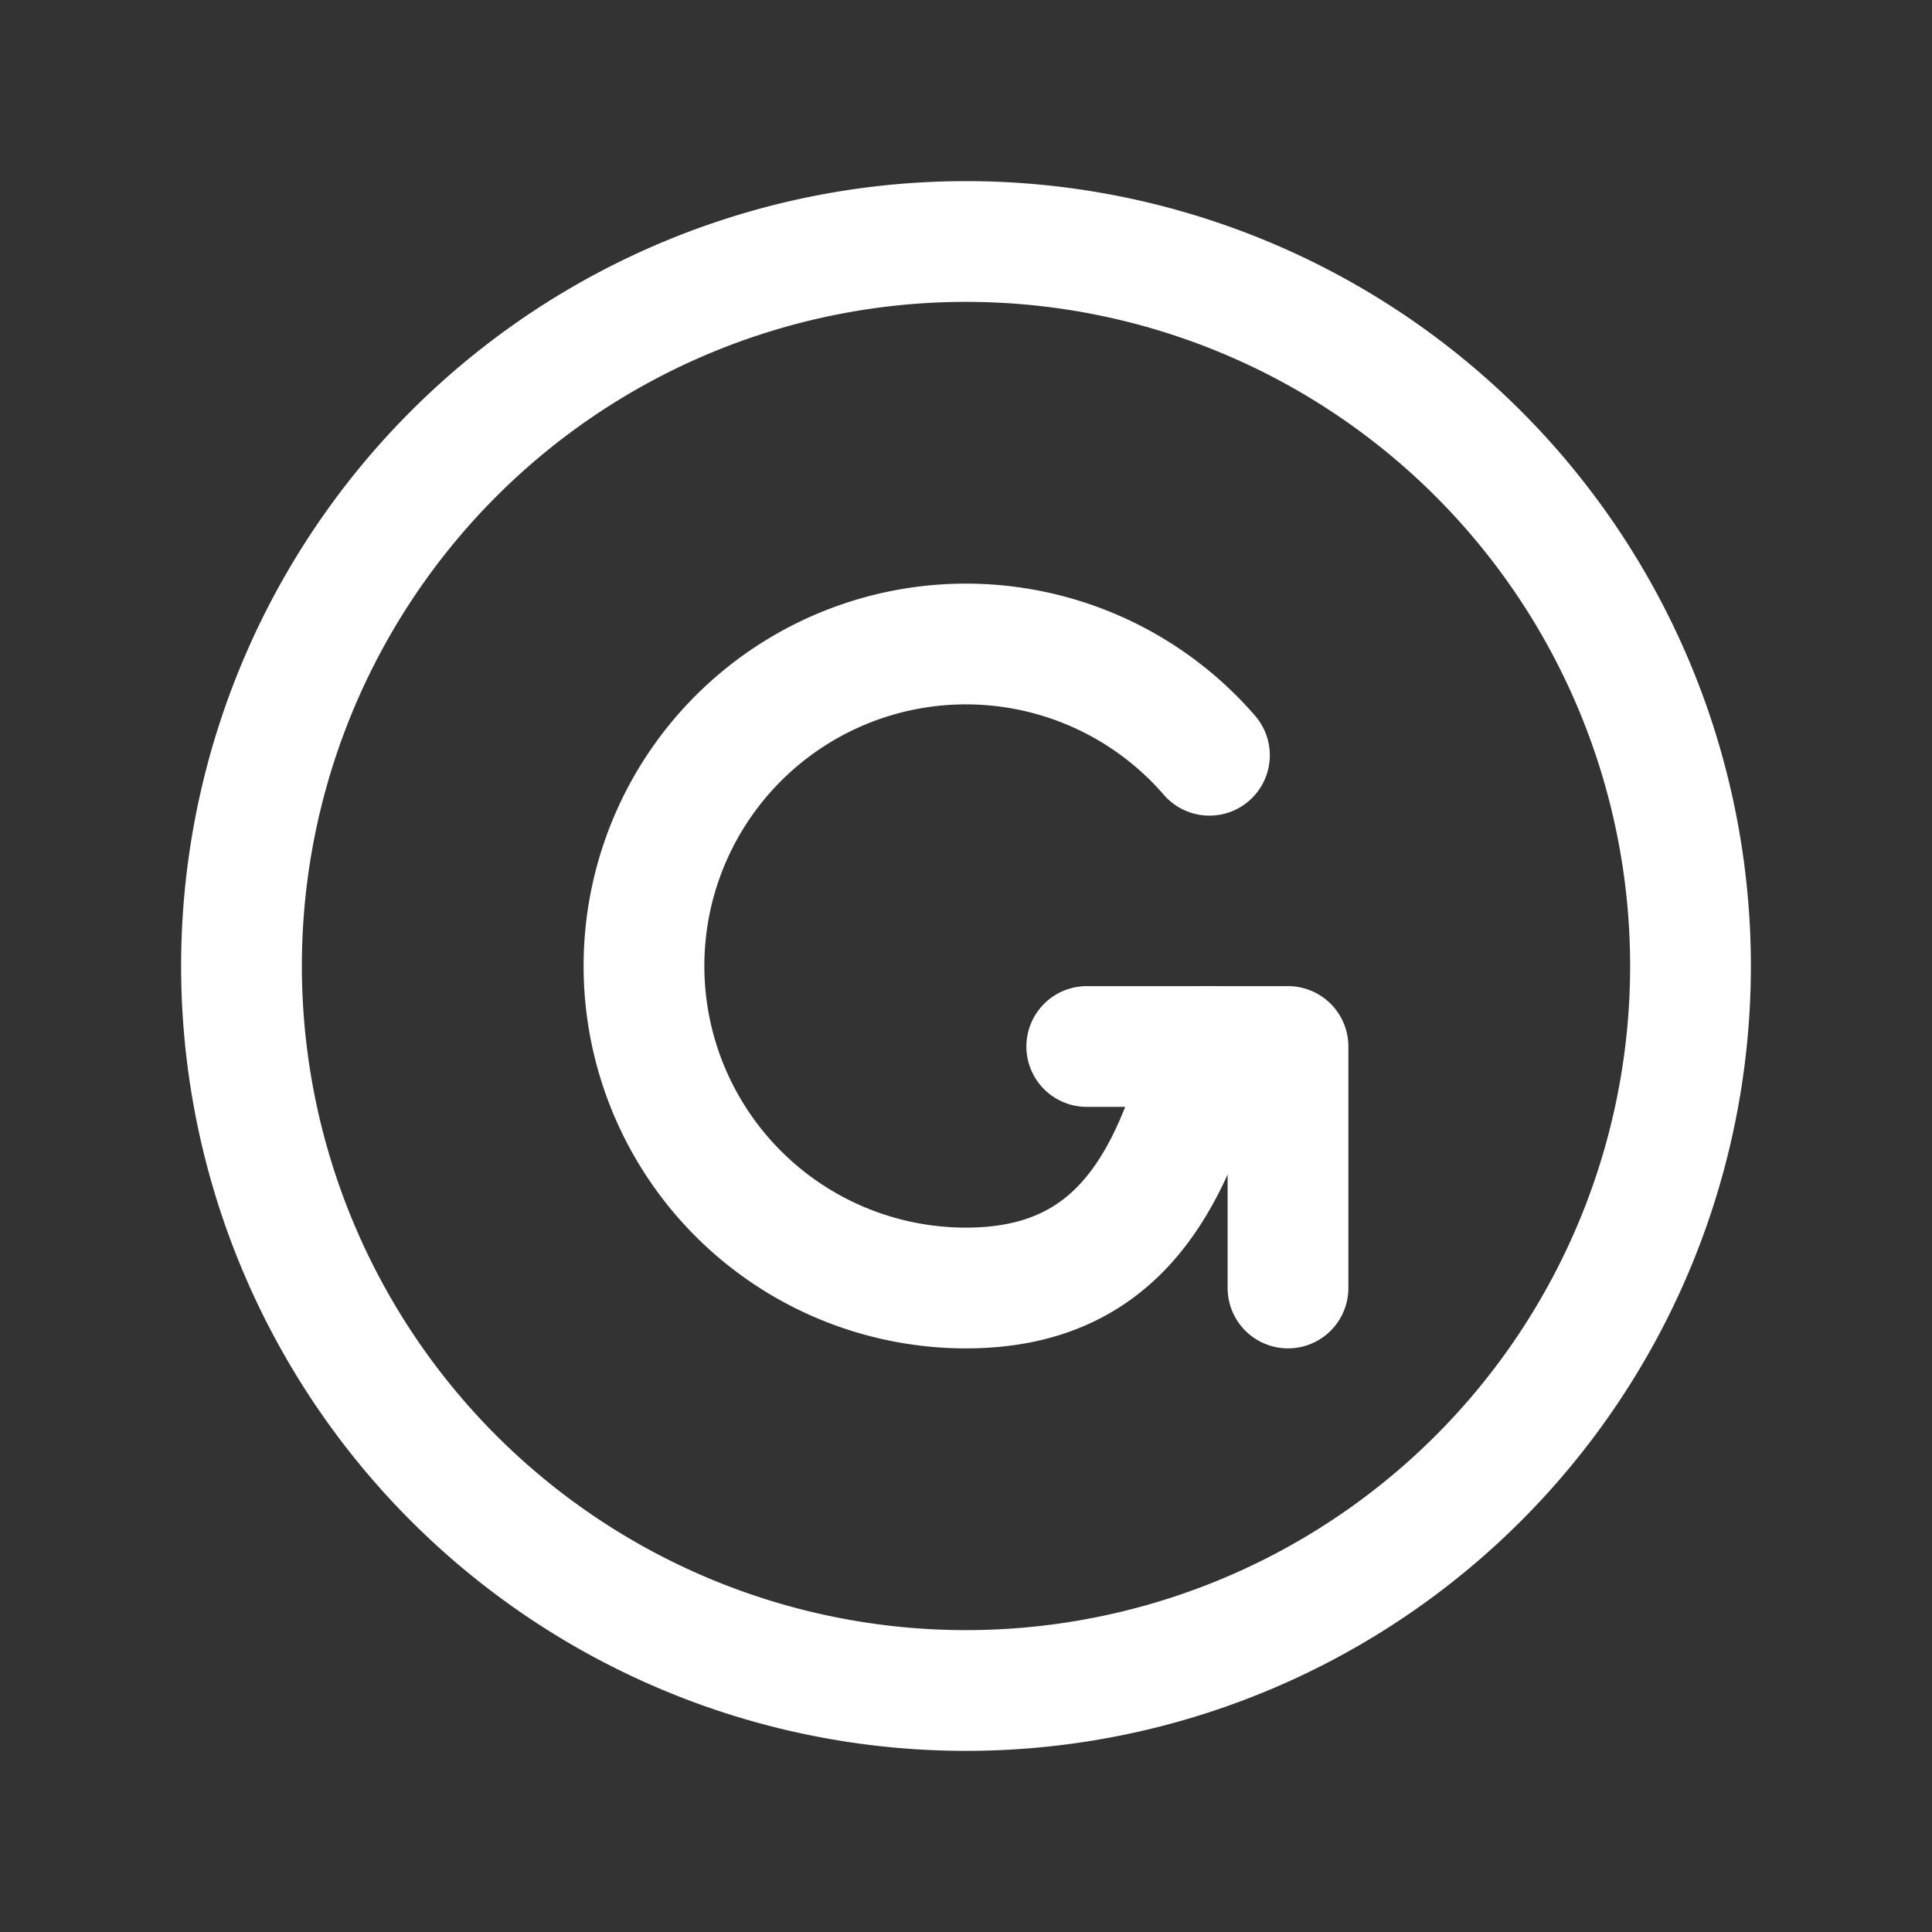 <svg xmlns="http://www.w3.org/2000/svg" class="icon icon-tabler icon-tabler-brand-gumroad" width="24" height="24" viewBox="0 0 24 24" stroke-width="1.5" stroke="#ffffff" fill="none" stroke-linecap="round" stroke-linejoin="round"><rect x="0" y="0" width="24" height="24" fill="#333333" stroke="none"/>  <path stroke="none" d="M0 0h24v24H0z" fill="none"/>  <path d="M21 12a9 9 0 1 1 -18 0a9 9 0 0 1 18 0z" />  <path d="M13.5 13h2.5v3" />  <path d="M15.024 9.382a4 4 0 1 0 -3.024 6.618c1.862 0 2.554 -1.278 3 -3" /></svg>